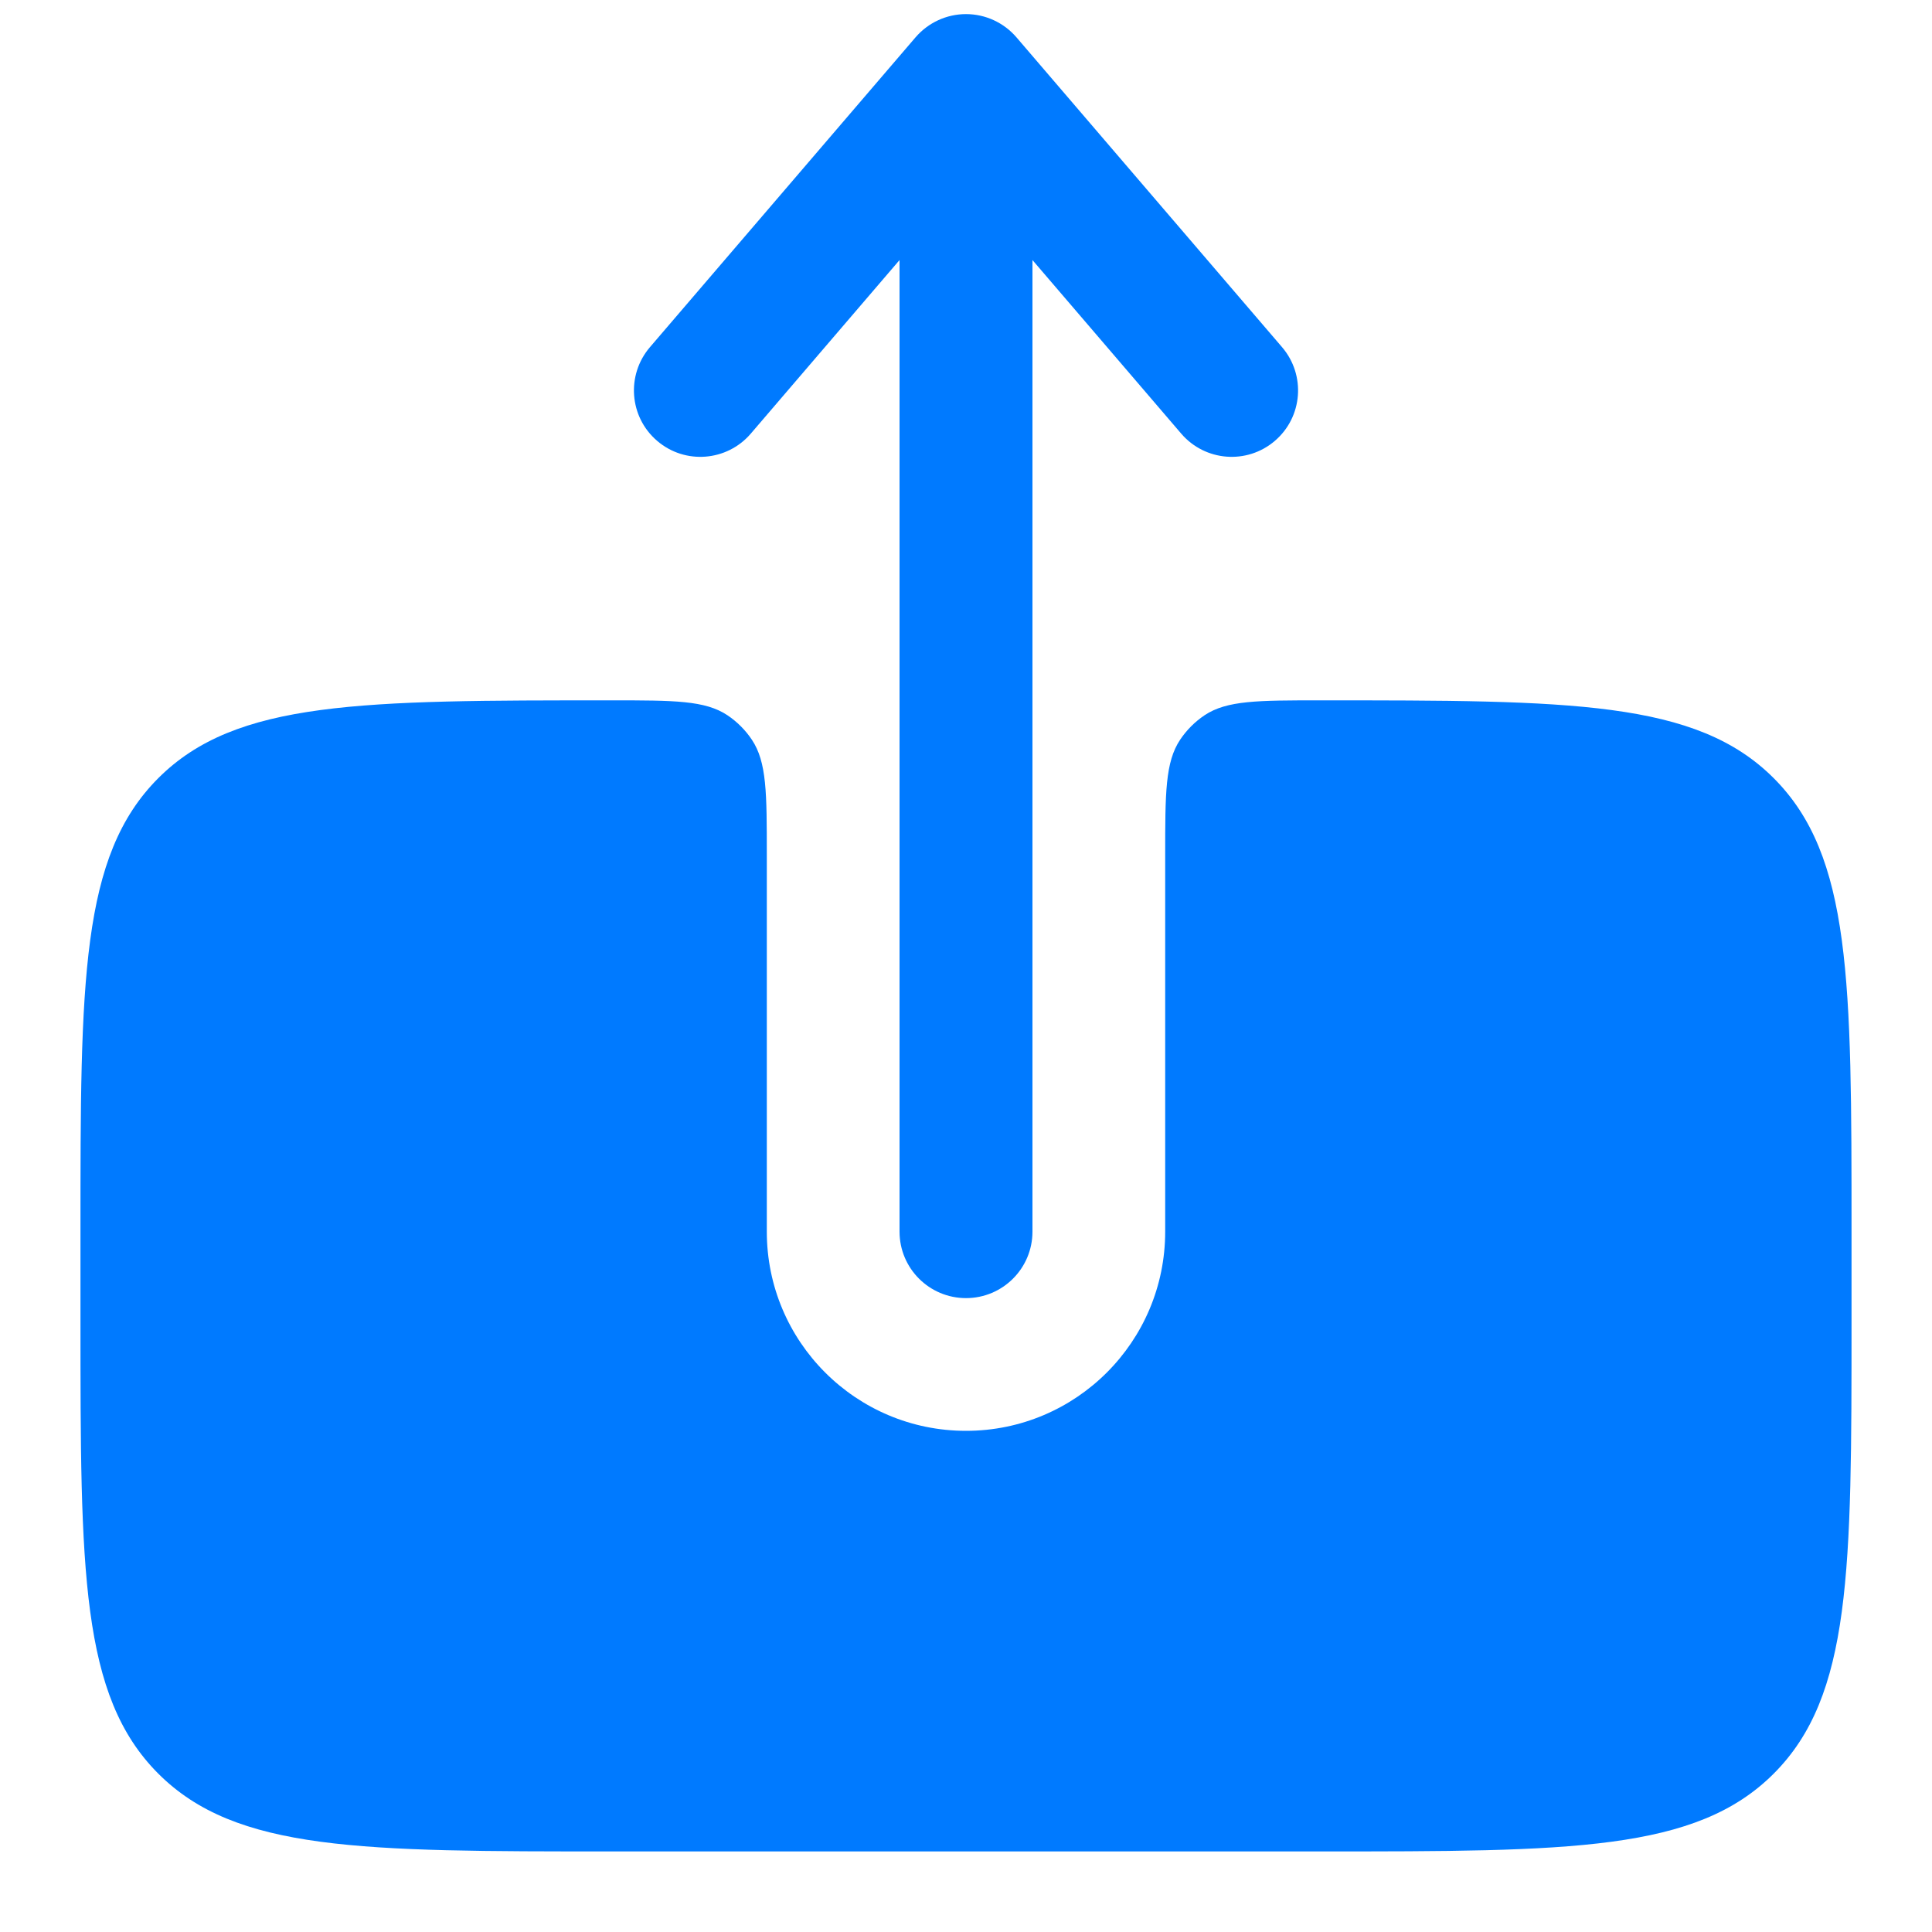 <svg width="20" height="20" viewBox="0 0 20 20" fill="none" xmlns="http://www.w3.org/2000/svg">
<path fill-rule="evenodd" clip-rule="evenodd" d="M10 13.438C10.38 13.438 10.688 13.13 10.688 12.75V2.692L12.228 4.489C12.475 4.777 12.909 4.811 13.197 4.564C13.486 4.317 13.519 3.883 13.272 3.594L10.522 0.386C10.391 0.234 10.201 0.146 10 0.146C9.799 0.146 9.609 0.234 9.478 0.386L6.728 3.594C6.481 3.883 6.514 4.317 6.803 4.564C7.091 4.811 7.525 4.777 7.772 4.489L9.312 2.692L9.312 12.75C9.312 13.13 9.62 13.438 10 13.438Z" fill="#007AFF"/>
<path d="M13.667 7.25C13.023 7.25 12.701 7.25 12.47 7.404C12.37 7.471 12.284 7.557 12.217 7.657C12.062 7.889 12.062 8.21 12.062 8.854L12.062 12.75C12.062 13.889 11.139 14.812 10 14.812C8.861 14.812 7.938 13.889 7.938 12.75L7.938 8.854C7.938 8.21 7.938 7.889 7.783 7.657C7.716 7.557 7.63 7.471 7.53 7.404C7.299 7.25 6.977 7.25 6.333 7.25C3.741 7.25 2.444 7.25 1.639 8.055C0.833 8.861 0.833 10.157 0.833 12.75V13.666C0.833 16.259 0.833 17.555 1.639 18.361C2.444 19.166 3.741 19.166 6.333 19.166H13.667C16.259 19.166 17.556 19.166 18.361 18.361C19.167 17.555 19.167 16.259 19.167 13.666V12.75C19.167 10.157 19.167 8.861 18.361 8.055C17.556 7.25 16.259 7.25 13.667 7.25Z" fill="#007AFF"/>
</svg>

